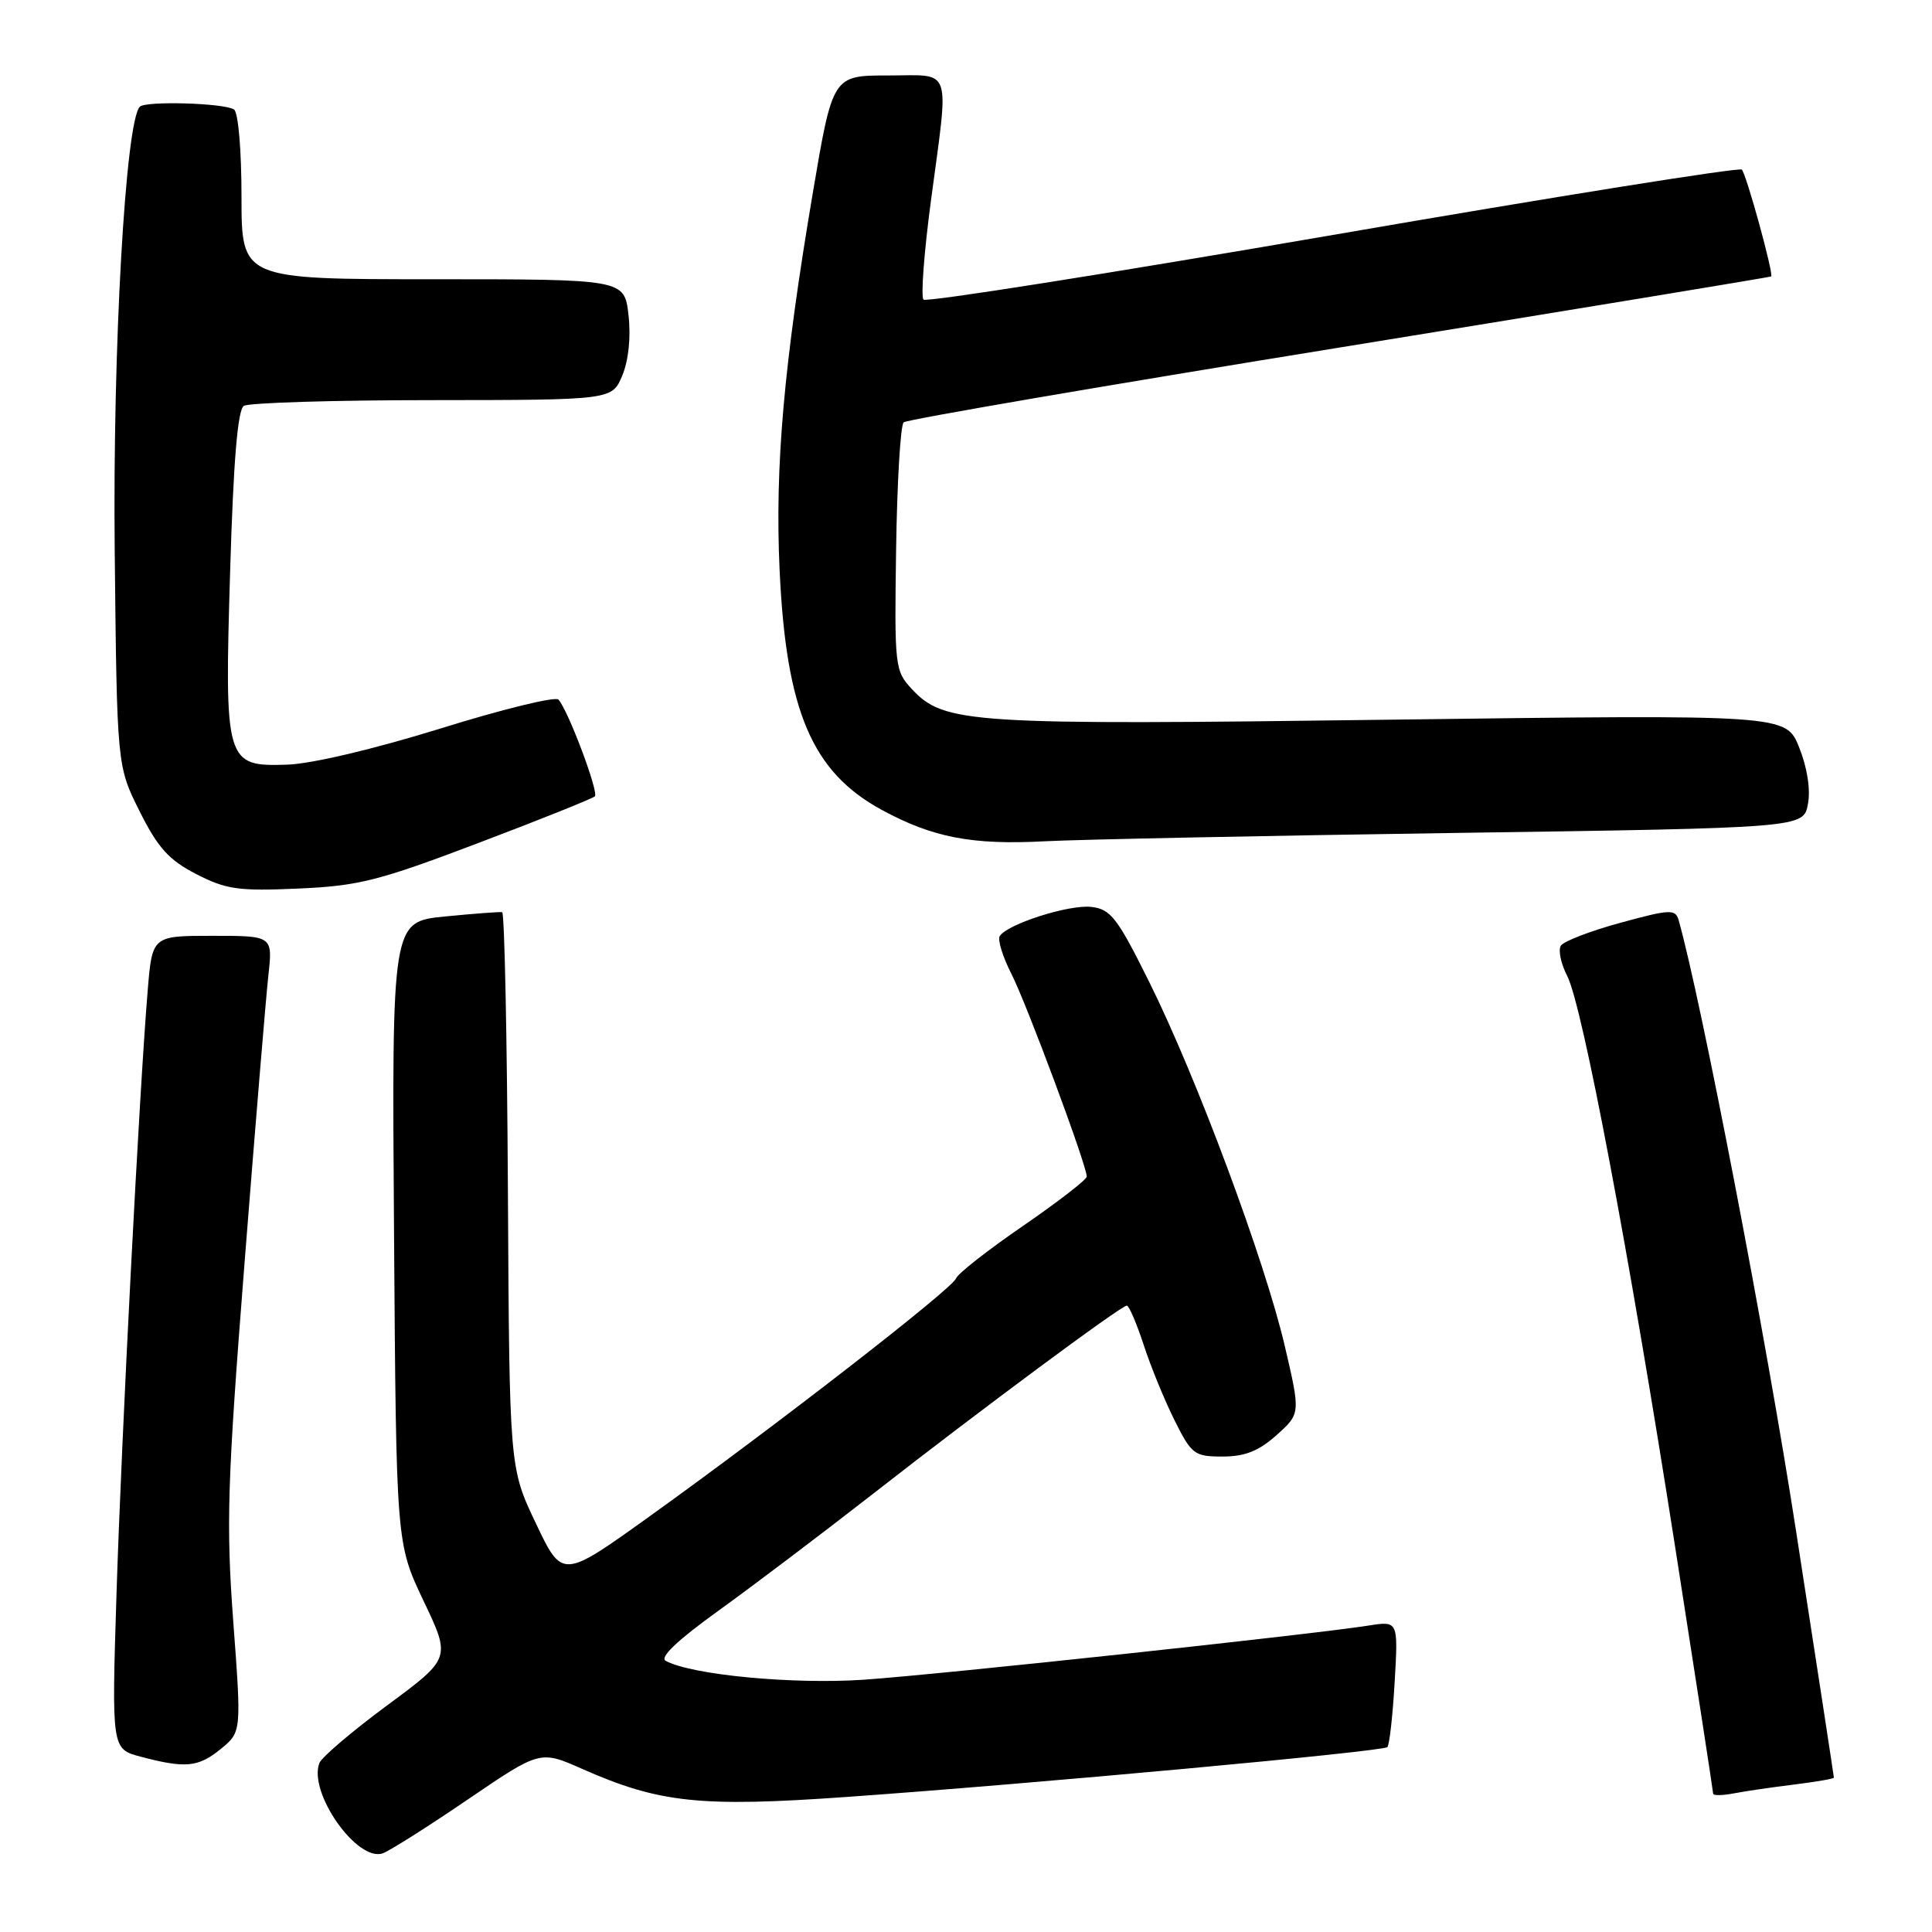 <?xml version="1.0" encoding="UTF-8" standalone="no"?>
<!DOCTYPE svg PUBLIC "-//W3C//DTD SVG 1.1//EN" "http://www.w3.org/Graphics/SVG/1.1/DTD/svg11.dtd" >
<svg xmlns="http://www.w3.org/2000/svg" xmlns:xlink="http://www.w3.org/1999/xlink" version="1.1" viewBox="0 0 256 256">
 <g >
 <path fill="currentColor"
d=" M 62.03 238.41 C 71.57 231.92 71.57 231.92 77.17 234.40 C 87.35 238.90 92.79 239.48 112.11 238.11 C 136.87 236.36 183.25 232.09 183.83 231.50 C 184.11 231.23 184.54 227.35 184.80 222.89 C 185.27 214.78 185.27 214.78 181.38 215.39 C 173.87 216.58 124.39 221.89 114.47 222.57 C 105.05 223.21 91.66 221.94 88.21 220.07 C 87.36 219.62 89.76 217.34 95.18 213.44 C 99.72 210.17 108.91 203.22 115.60 198.00 C 129.74 186.95 148.55 173.00 149.31 173.00 C 149.60 173.00 150.61 175.36 151.56 178.25 C 152.50 181.14 154.35 185.64 155.66 188.25 C 157.89 192.72 158.27 193.00 162.00 193.00 C 164.95 193.00 166.79 192.27 169.15 190.16 C 172.33 187.31 172.33 187.31 170.24 178.35 C 167.61 167.07 158.53 142.67 152.27 130.10 C 148.05 121.60 147.17 120.46 144.60 120.17 C 141.65 119.83 133.46 122.45 132.47 124.04 C 132.17 124.53 132.86 126.77 134.01 129.03 C 136.04 133.00 144.00 154.42 144.00 155.90 C 144.00 156.31 140.20 159.24 135.57 162.43 C 130.93 165.61 126.92 168.75 126.67 169.41 C 126.14 170.81 102.74 188.97 86.01 200.97 C 74.51 209.22 74.51 209.22 71.01 201.86 C 67.50 194.50 67.50 194.50 67.30 157.75 C 67.19 137.54 66.85 120.94 66.54 120.87 C 66.23 120.80 62.81 121.06 58.95 121.44 C 51.92 122.13 51.92 122.13 52.21 163.31 C 52.50 204.50 52.50 204.50 56.12 212.12 C 59.75 219.73 59.75 219.73 51.30 225.97 C 46.66 229.40 42.62 232.84 42.32 233.61 C 40.81 237.54 47.37 246.83 50.75 245.56 C 51.71 245.20 56.79 241.98 62.03 238.41 Z  M 237.75 236.46 C 240.64 236.10 243.00 235.69 243.00 235.55 C 243.00 235.40 240.75 220.71 237.99 202.89 C 234.05 177.36 225.38 132.30 222.42 121.90 C 222.00 120.45 221.26 120.48 214.73 122.27 C 210.75 123.35 207.20 124.72 206.82 125.31 C 206.45 125.90 206.83 127.70 207.66 129.31 C 209.68 133.22 215.84 165.80 221.98 205.07 C 224.74 222.73 227.00 237.41 227.00 237.67 C 227.00 237.94 228.24 237.92 229.75 237.63 C 231.26 237.34 234.86 236.81 237.75 236.46 Z  M 29.25 231.75 C 32.00 229.50 32.00 229.50 30.91 214.88 C 29.95 201.90 30.11 196.59 32.40 167.38 C 33.82 149.30 35.24 132.14 35.56 129.25 C 36.14 124.00 36.14 124.00 28.16 124.00 C 20.17 124.00 20.17 124.00 19.57 131.25 C 18.46 144.64 16.10 190.31 15.44 211.13 C 14.79 231.75 14.79 231.75 18.64 232.77 C 24.57 234.34 26.27 234.18 29.25 231.75 Z  M 63.39 111.70 C 71.58 108.60 78.52 105.81 78.82 105.52 C 79.36 104.97 75.31 94.18 74.00 92.70 C 73.61 92.25 66.59 93.97 58.40 96.52 C 49.61 99.25 41.27 101.22 38.06 101.32 C 29.87 101.59 29.73 101.13 30.50 75.52 C 30.93 61.04 31.50 54.30 32.31 53.78 C 32.97 53.37 44.21 53.02 57.30 53.02 C 81.10 53.00 81.10 53.00 82.46 49.75 C 83.29 47.75 83.61 44.67 83.28 41.75 C 82.74 37.00 82.74 37.00 57.37 37.00 C 32.00 37.00 32.00 37.00 32.00 26.06 C 32.00 19.86 31.57 14.85 31.00 14.50 C 29.63 13.65 19.32 13.35 18.53 14.14 C 16.63 16.04 14.92 46.17 15.20 73.00 C 15.50 101.50 15.50 101.50 18.50 107.50 C 20.92 112.34 22.37 113.95 26.00 115.82 C 29.96 117.86 31.59 118.09 39.50 117.74 C 47.51 117.39 50.14 116.73 63.39 111.70 Z  M 192.73 110.37 C 238.97 109.70 238.97 109.70 239.56 106.55 C 239.92 104.61 239.48 101.74 238.40 99.04 C 236.65 94.68 236.65 94.68 184.37 95.36 C 128.31 96.10 125.12 95.89 120.83 91.31 C 118.57 88.88 118.51 88.35 118.74 72.72 C 118.87 63.87 119.32 56.33 119.74 55.96 C 120.16 55.59 146.15 51.13 177.50 46.05 C 208.85 40.96 234.59 36.72 234.69 36.63 C 235.04 36.31 231.40 23.07 230.80 22.47 C 230.48 22.15 206.10 26.04 176.63 31.13 C 147.15 36.21 122.74 40.07 122.37 39.70 C 122.00 39.33 122.44 33.45 123.35 26.63 C 125.77 8.45 126.30 10.00 117.67 10.00 C 110.33 10.00 110.33 10.00 107.67 25.75 C 103.86 48.31 102.67 61.80 103.30 75.50 C 104.16 94.23 107.59 102.28 116.83 107.31 C 123.58 110.98 128.81 111.99 138.50 111.47 C 142.90 111.24 167.30 110.74 192.73 110.37 Z "/>
</g>
</svg>